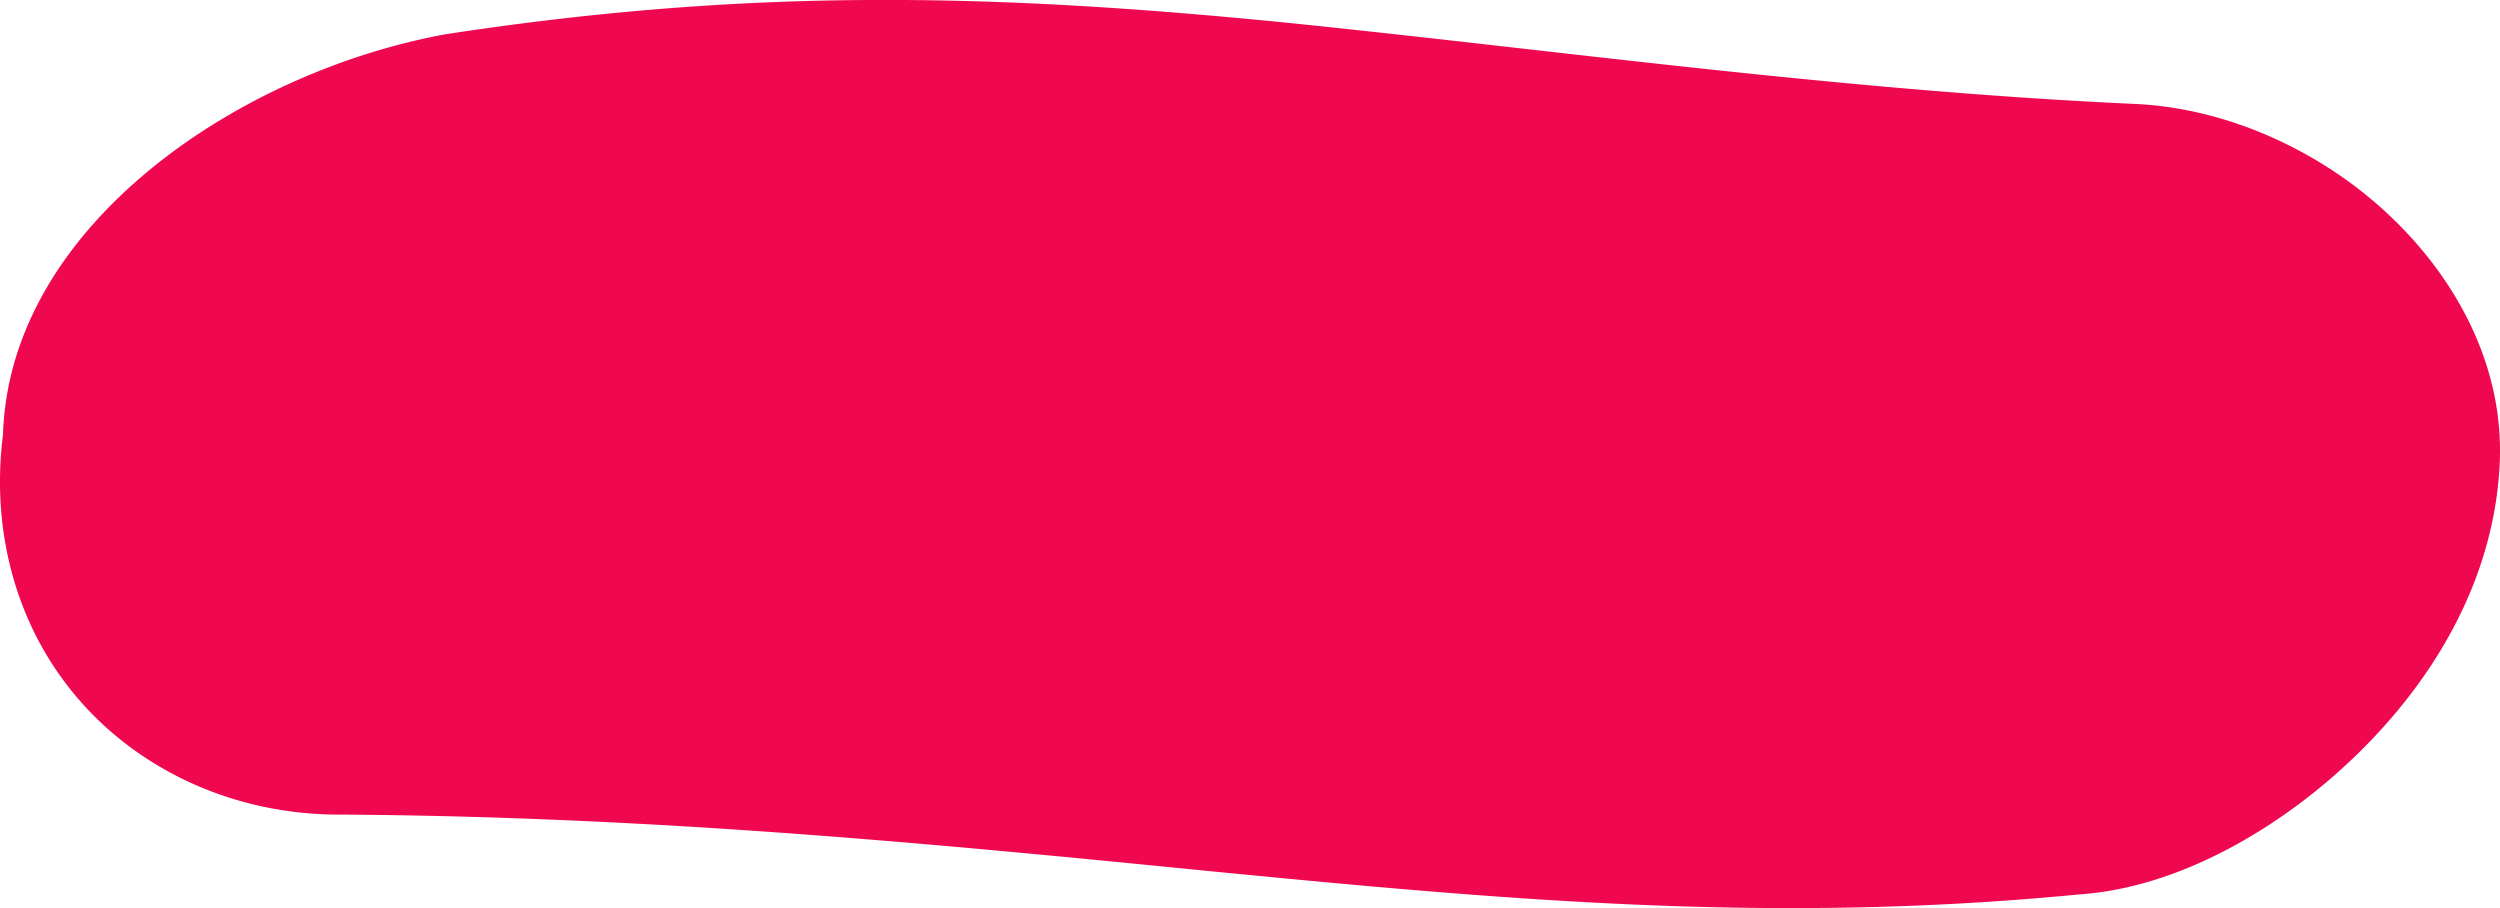 <svg xmlns="http://www.w3.org/2000/svg" width="256" height="93" viewBox="0 0 256 93"><g><g><path fill="#ef084f" d="M45.624 3.508c3.85-.59 7.645-1.105 11.387-1.543 3.743-.438 7.434-.8 11.083-1.088a283.614 283.614 0 0 1 21.46-.88c14.074-.056 27.854.907 41.896 2.296 27.976 2.843 57.32 7.01 87.577 8.369 9.602.558 19.206 5.112 26.075 11.805 3.45 3.35 6.27 7.226 8.195 11.485a30.826 30.826 0 0 1 2.16 6.683 28.689 28.689 0 0 1 .525 4.476 28.397 28.397 0 0 1-.035 2.803c-.598 10.222-5.45 20.005-13.513 28.267-3.996 4.095-8.714 7.74-13.76 10.48-2.523 1.369-5.126 2.508-7.764 3.352-1.319.421-2.646.769-3.976 1.034a32.663 32.663 0 0 1-2.997.454c-.333.034-.666.062-1 .085-4.107.398-8.134.702-12.087.924-3.953.221-7.833.36-11.649.428-7.633.137-15.01-.006-22.244-.327-14.459-.648-28.383-1.977-42.52-3.35-28.284-2.814-57.205-5.637-89.495-5.847-10.865.063-20.381-4.485-26.563-11.43-3.11-3.49-5.44-7.618-6.852-12.245A35.208 35.208 0 0 1 .13 52.442a36.753 36.753 0 0 1-.123-3.892 37.732 37.732 0 0 1 .3-4.03C.95 23.19 24.353 7.395 45.624 3.508z"/></g></g></svg>